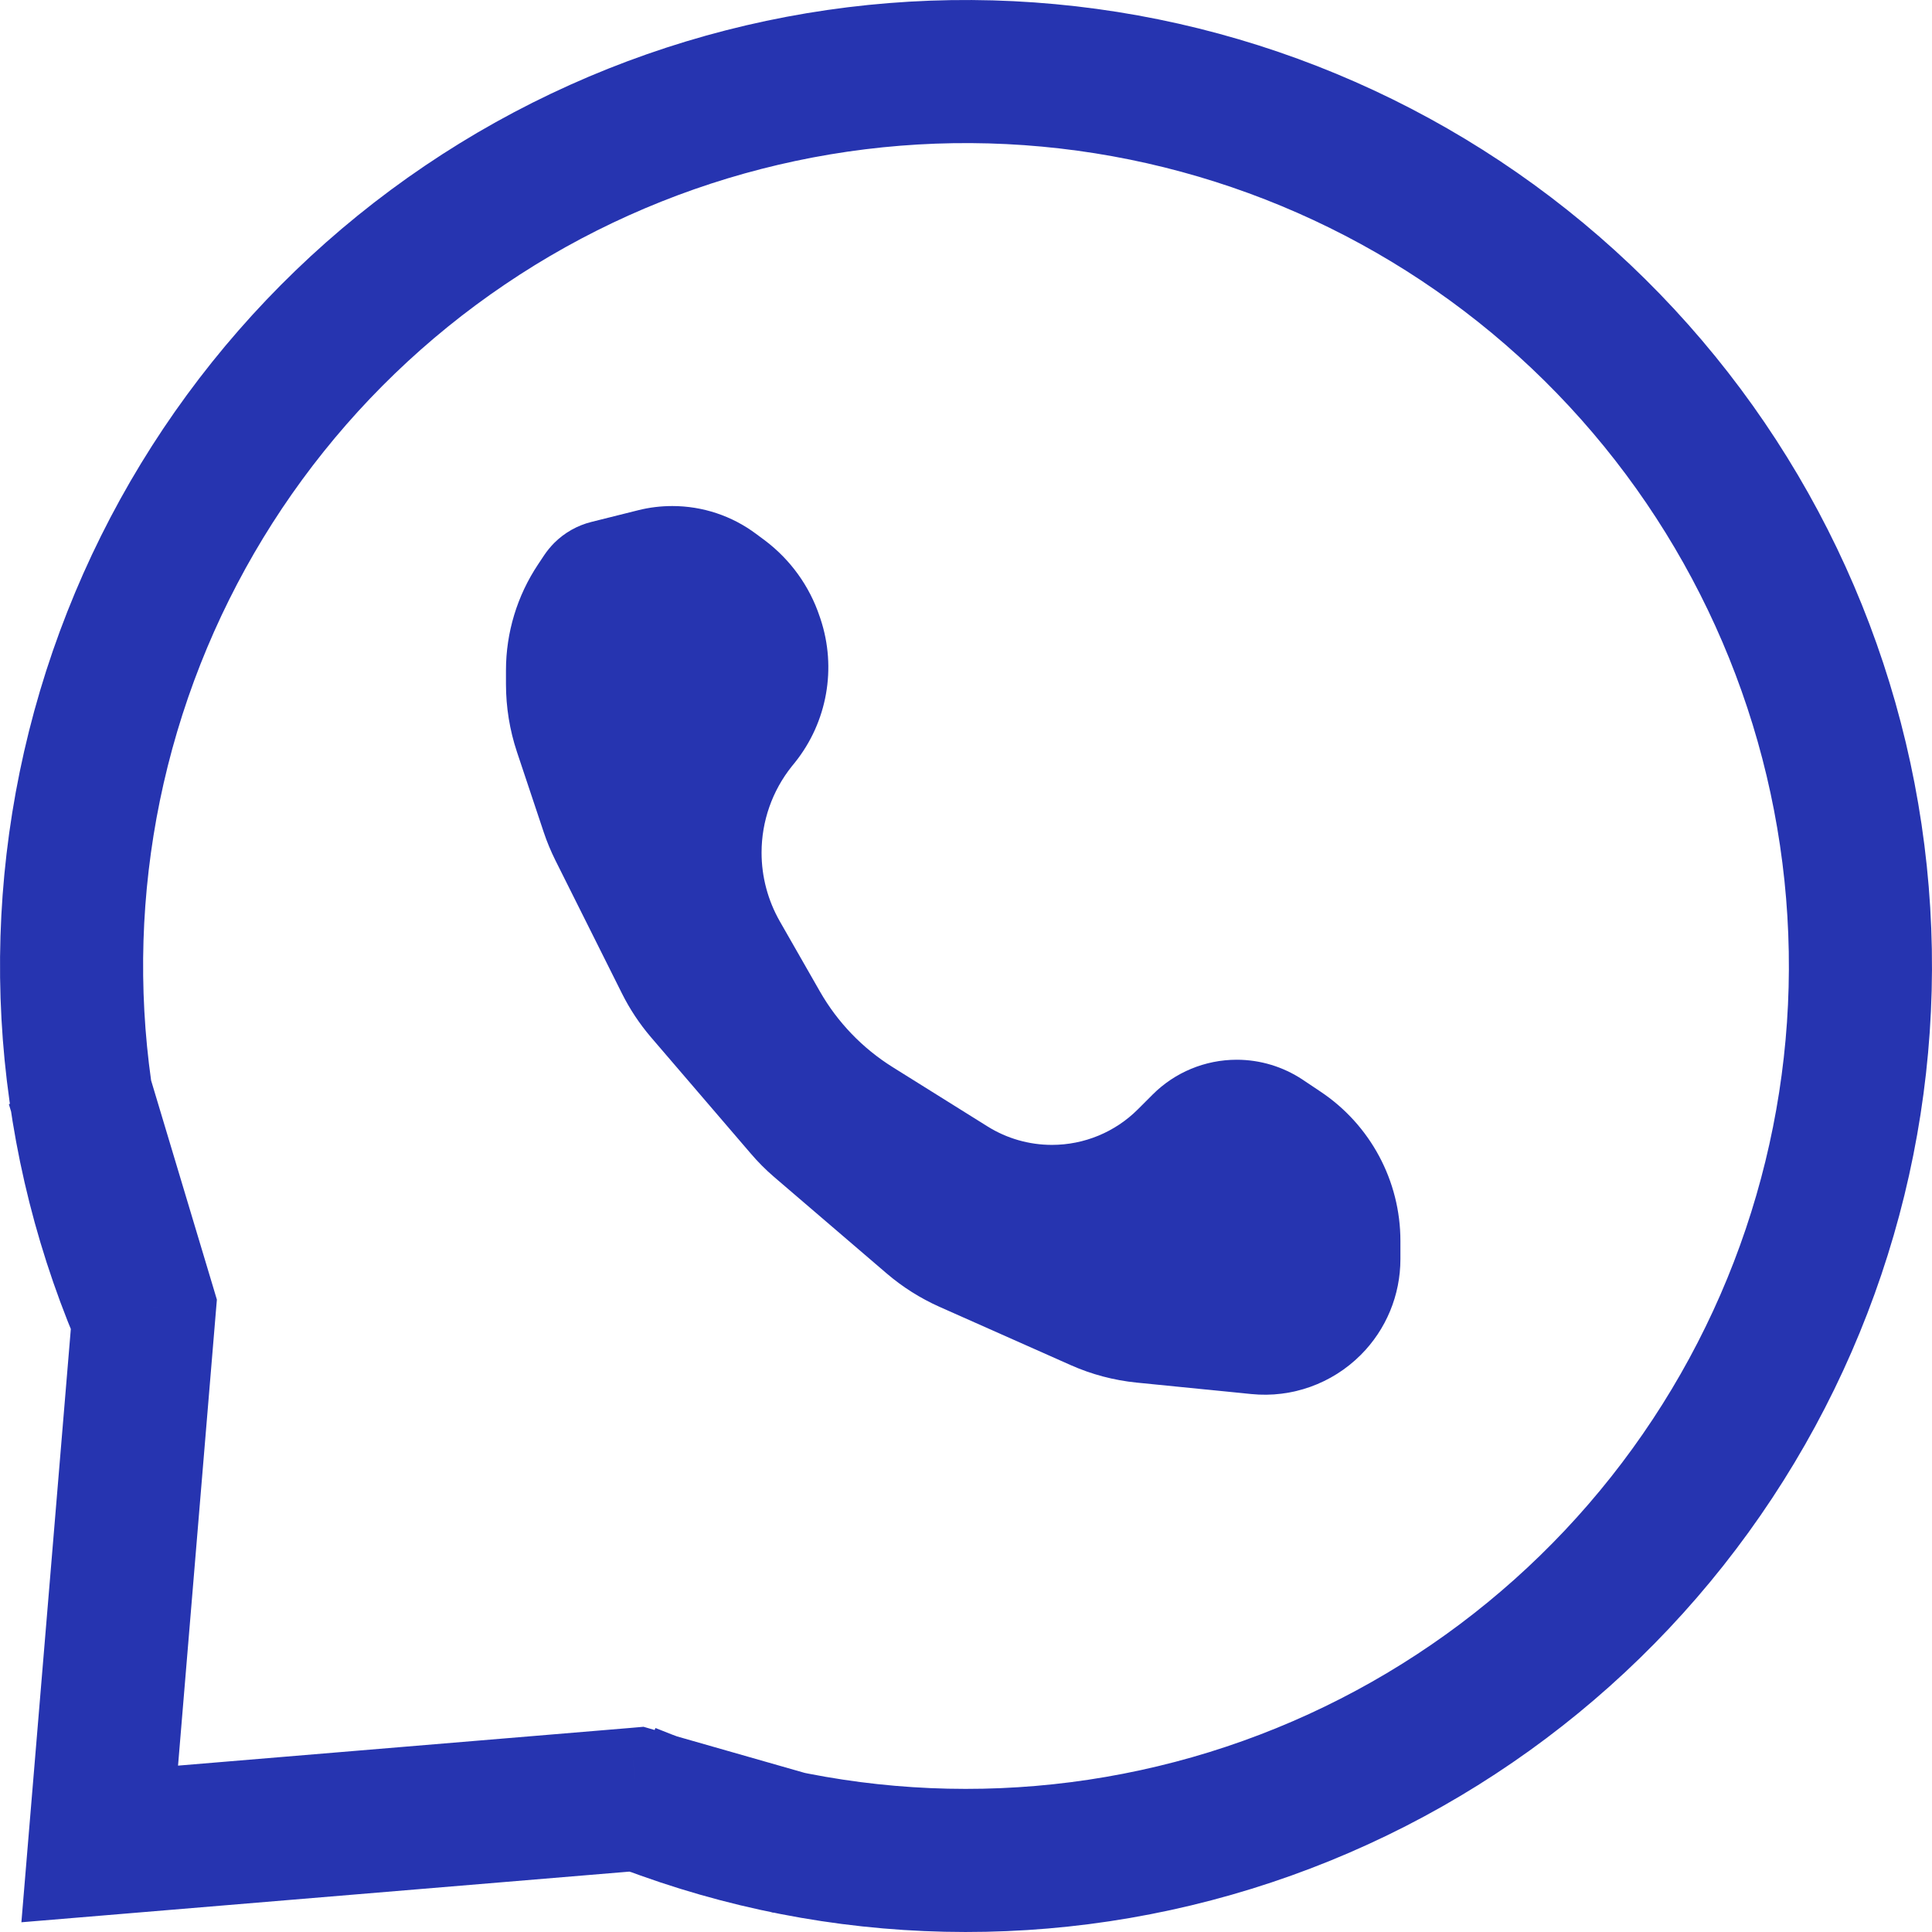 <svg width="27" height="27" viewBox="0 0 27 27" fill="none" xmlns="http://www.w3.org/2000/svg">
<path d="M1.394 25.769L0.397 25.686L0.299 26.864L1.477 26.766L1.394 25.769ZM8.894 25.144L9.169 24.183L8.993 24.132L8.811 24.148L8.894 25.144ZM2.019 18.269L3.015 18.352L3.031 18.163L2.977 17.982L2.019 18.269ZM2.901 17.961C1.868 15.509 1.719 12.775 2.476 10.225L0.559 9.655C-0.33 12.649 -0.154 15.858 1.057 18.737L2.901 17.961ZM2.476 10.225C3.234 7.674 4.853 5.465 7.057 3.975L5.936 2.318C3.349 4.068 1.449 6.661 0.559 9.655L2.476 10.225ZM7.057 3.975C9.26 2.484 11.913 1.803 14.562 2.049L14.747 0.058C11.637 -0.231 8.523 0.568 5.936 2.318L7.057 3.975ZM14.562 2.049C17.211 2.295 19.693 3.452 21.585 5.322L22.991 3.9C20.77 1.704 17.857 0.346 14.747 0.058L14.562 2.049ZM21.585 5.322C23.477 7.193 24.662 9.661 24.938 12.308L26.927 12.1C26.603 8.994 25.212 6.096 22.991 3.9L21.585 5.322ZM24.938 12.308C25.214 14.954 24.564 17.614 23.098 19.834L24.767 20.936C26.488 18.329 27.251 15.207 26.927 12.1L24.938 12.308ZM23.098 19.834C21.633 22.055 19.442 23.699 16.901 24.486L17.492 26.396C20.476 25.473 23.047 23.543 24.767 20.936L23.098 19.834ZM16.901 24.486C14.359 25.272 11.623 25.154 9.16 24.149L8.405 26.002C11.297 27.18 14.509 27.32 17.492 26.396L16.901 24.486ZM1.477 26.766L8.977 26.141L8.811 24.148L1.311 24.773L1.477 26.766ZM8.619 26.106L10.807 26.731L11.356 24.808L9.169 24.183L8.619 26.106ZM0.124 15.431L1.061 18.556L2.977 17.982L2.039 14.857L0.124 15.431ZM1.022 18.186L0.397 25.686L2.39 25.852L3.015 18.352L1.022 18.186Z" fill="#2634B0"/>
<path d="M8.265 7.294L8.921 7.13C9.076 7.091 9.236 7.072 9.396 7.072C9.819 7.072 10.231 7.209 10.569 7.463L10.689 7.552C11.046 7.821 11.314 8.192 11.455 8.616L11.467 8.651C11.695 9.336 11.561 10.091 11.11 10.655L11.066 10.709C10.792 11.052 10.643 11.477 10.643 11.916C10.643 12.252 10.731 12.582 10.897 12.874L11.459 13.857C11.705 14.287 12.053 14.649 12.473 14.912L13.801 15.742C14.071 15.911 14.383 16 14.701 16C15.152 16 15.584 15.821 15.902 15.503L16.109 15.296C16.42 14.985 16.843 14.81 17.283 14.81C17.611 14.81 17.931 14.907 18.204 15.088L18.455 15.256C19.152 15.721 19.571 16.504 19.571 17.342V17.596C19.571 18.099 19.372 18.581 19.016 18.936C18.614 19.338 18.053 19.539 17.487 19.482L15.884 19.322C15.567 19.29 15.256 19.208 14.964 19.078L13.127 18.262C12.861 18.143 12.614 17.987 12.393 17.798L10.818 16.448C10.701 16.348 10.593 16.239 10.493 16.122L9.097 14.495C8.938 14.309 8.802 14.104 8.692 13.884L7.762 12.024C7.699 11.897 7.644 11.766 7.599 11.631L7.225 10.51C7.123 10.204 7.071 9.883 7.071 9.561V9.368C7.071 8.841 7.227 8.326 7.52 7.887L7.605 7.759C7.646 7.698 7.693 7.641 7.745 7.588C7.888 7.445 8.068 7.343 8.265 7.294Z" fill="#2634B0"/>
</svg>
